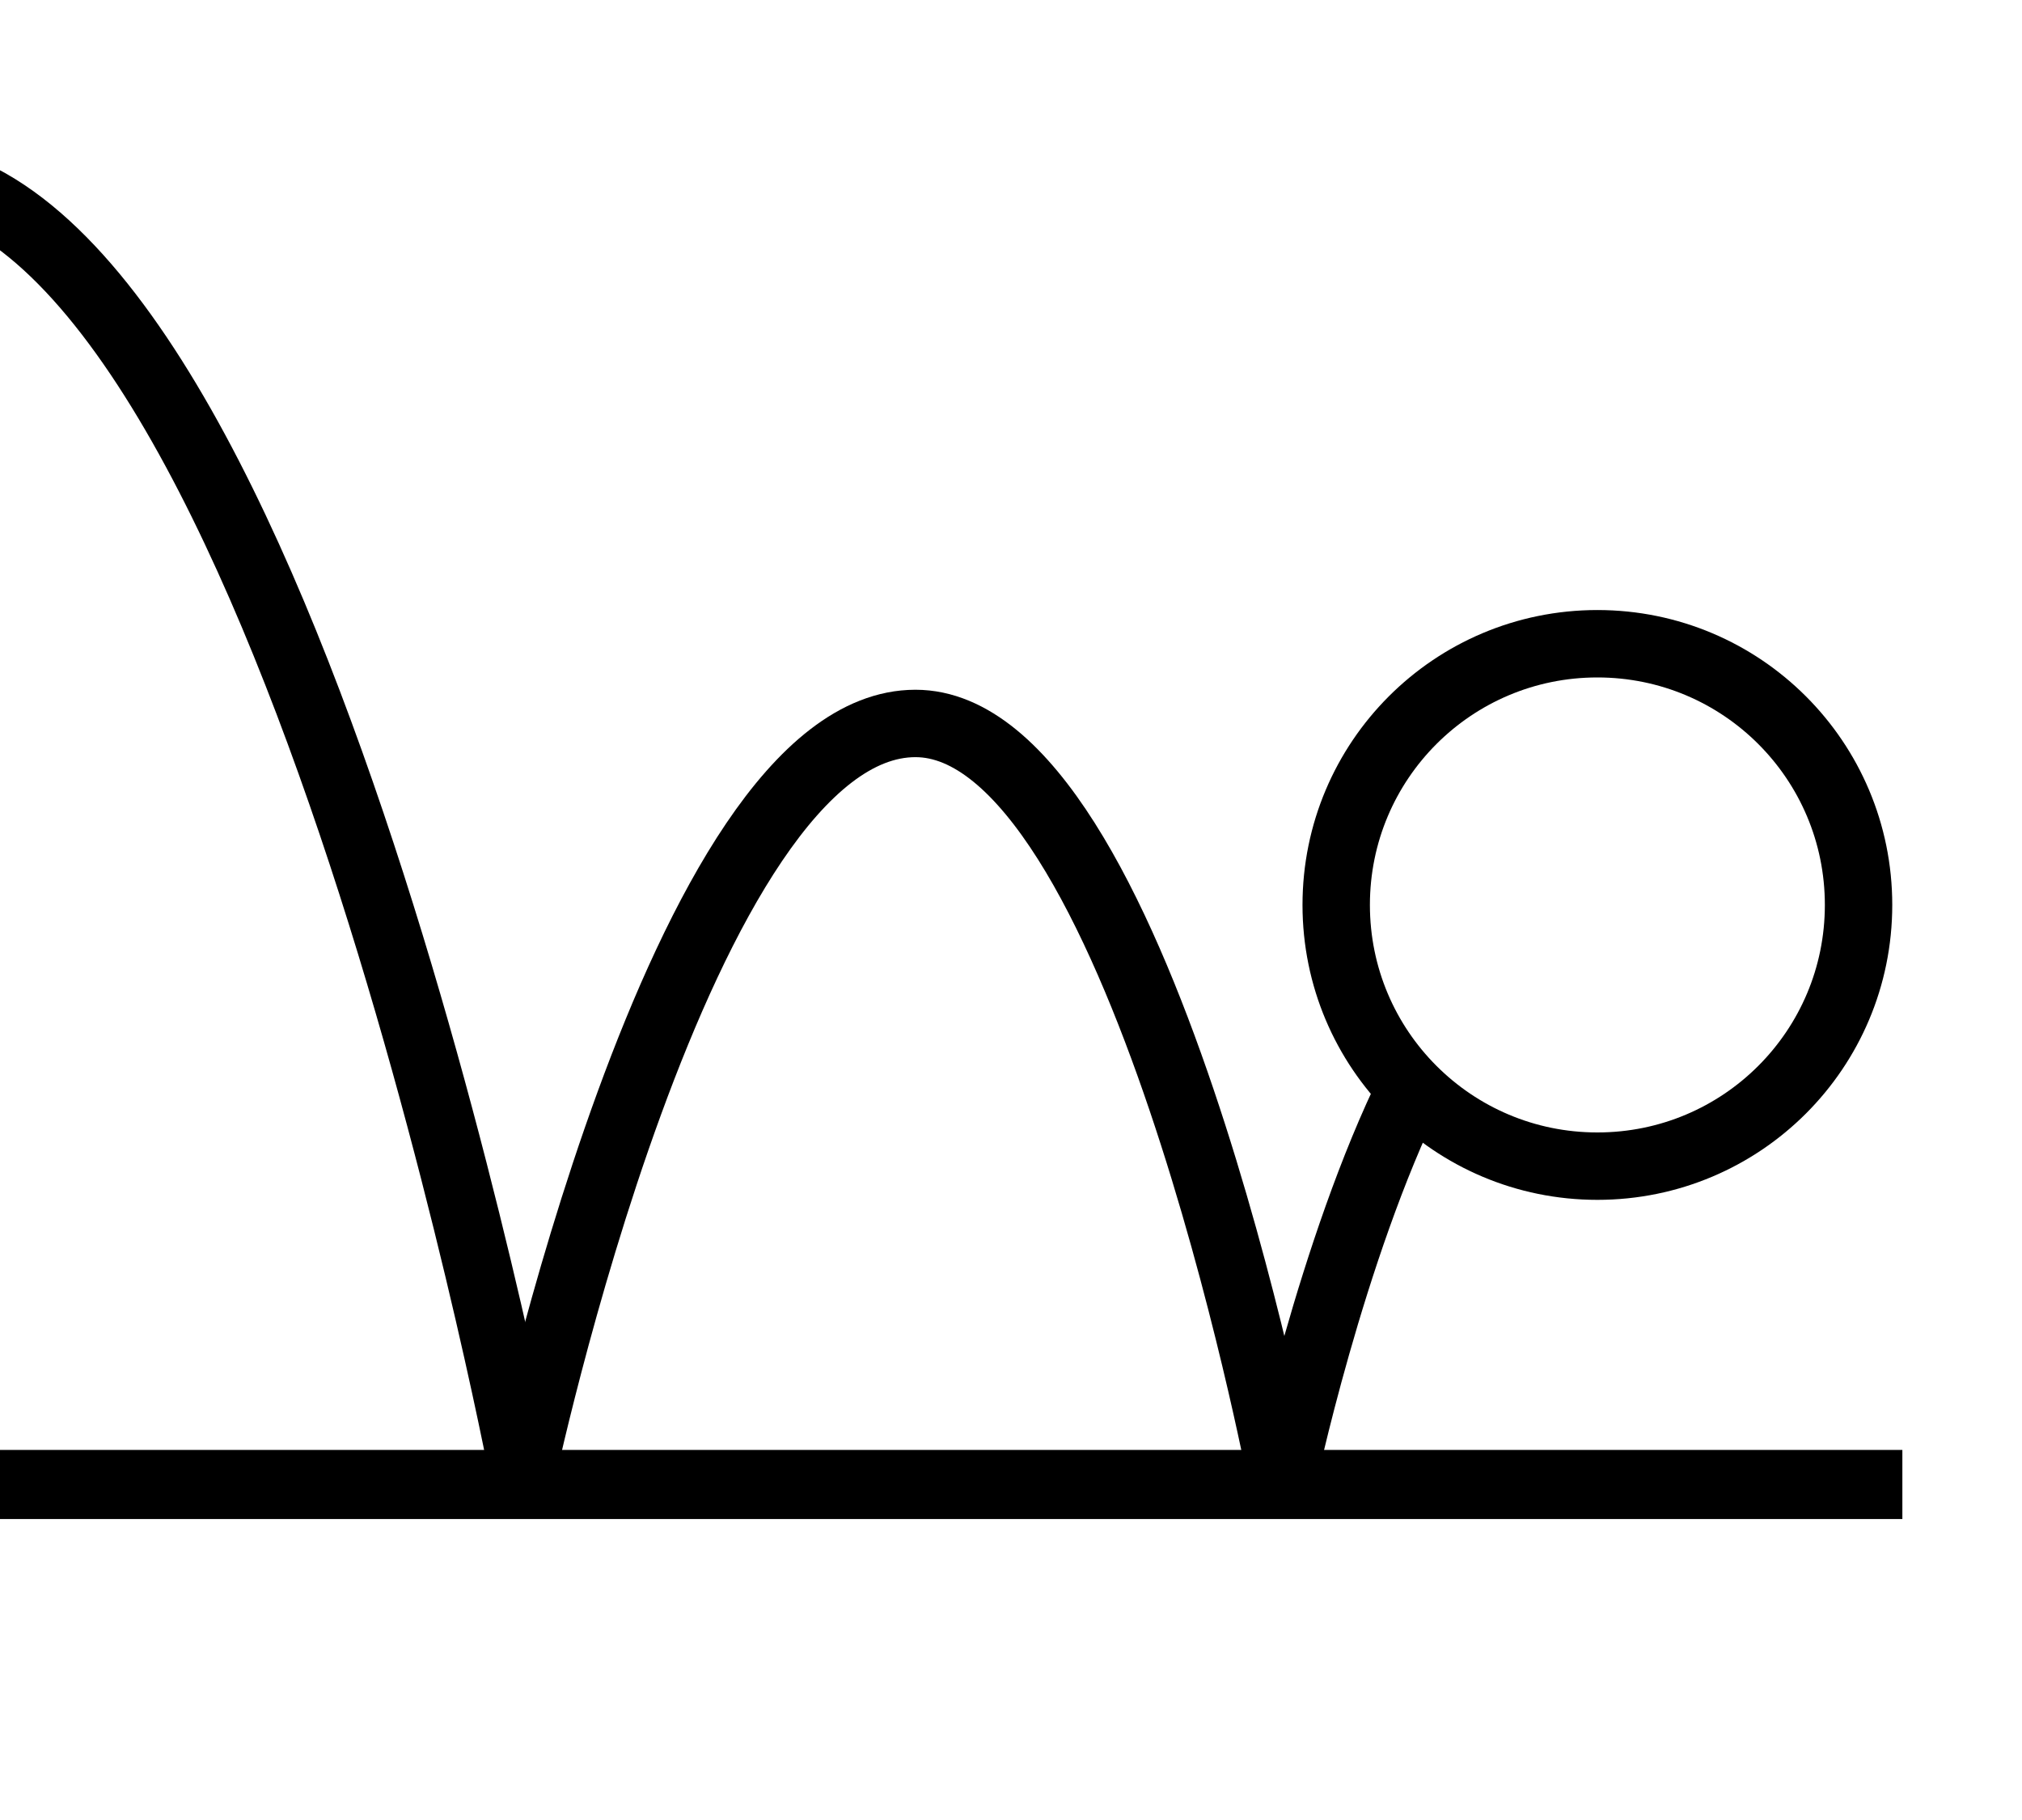 <svg version="1.2" xmlns="http://www.w3.org/2000/svg" viewBox="0 0 1200 1080" width="1200" height="1080">
	<style>.s0 { stroke-width: 40; fill: none; }</style>
	<path stroke="currentColor" fill-rule="evenodd" class="s0" d="m761 879.1c0 0 28.9-137.4 76.9-234.6m253 231.7"/>
	<path stroke="currentColor" class="s0" d="m948 692c-85.7 0-155-69.3-155-155 0-85.7 69.3-155 155-155 85.7 0 155 69.3 155 155 0 85.7-69.3 155-155 155z"/>
	<path stroke="currentColor" class="s0" d="m308.7 879.7c0 0 94.7-450.4 234.6-450.4 131.8 0 216.9 446.4 216.9 446.4"/>
	<path stroke="currentColor" class="s0" d="m-467.2 879.7c0 0 163.2-775.5 404-775.5 226.9 0 373.4 768.7 373.4 768.7"/>
	<path stroke="currentColor" class="s0" d="m-29.7 881.4v-1h1138.7v1z"/>
</svg>

